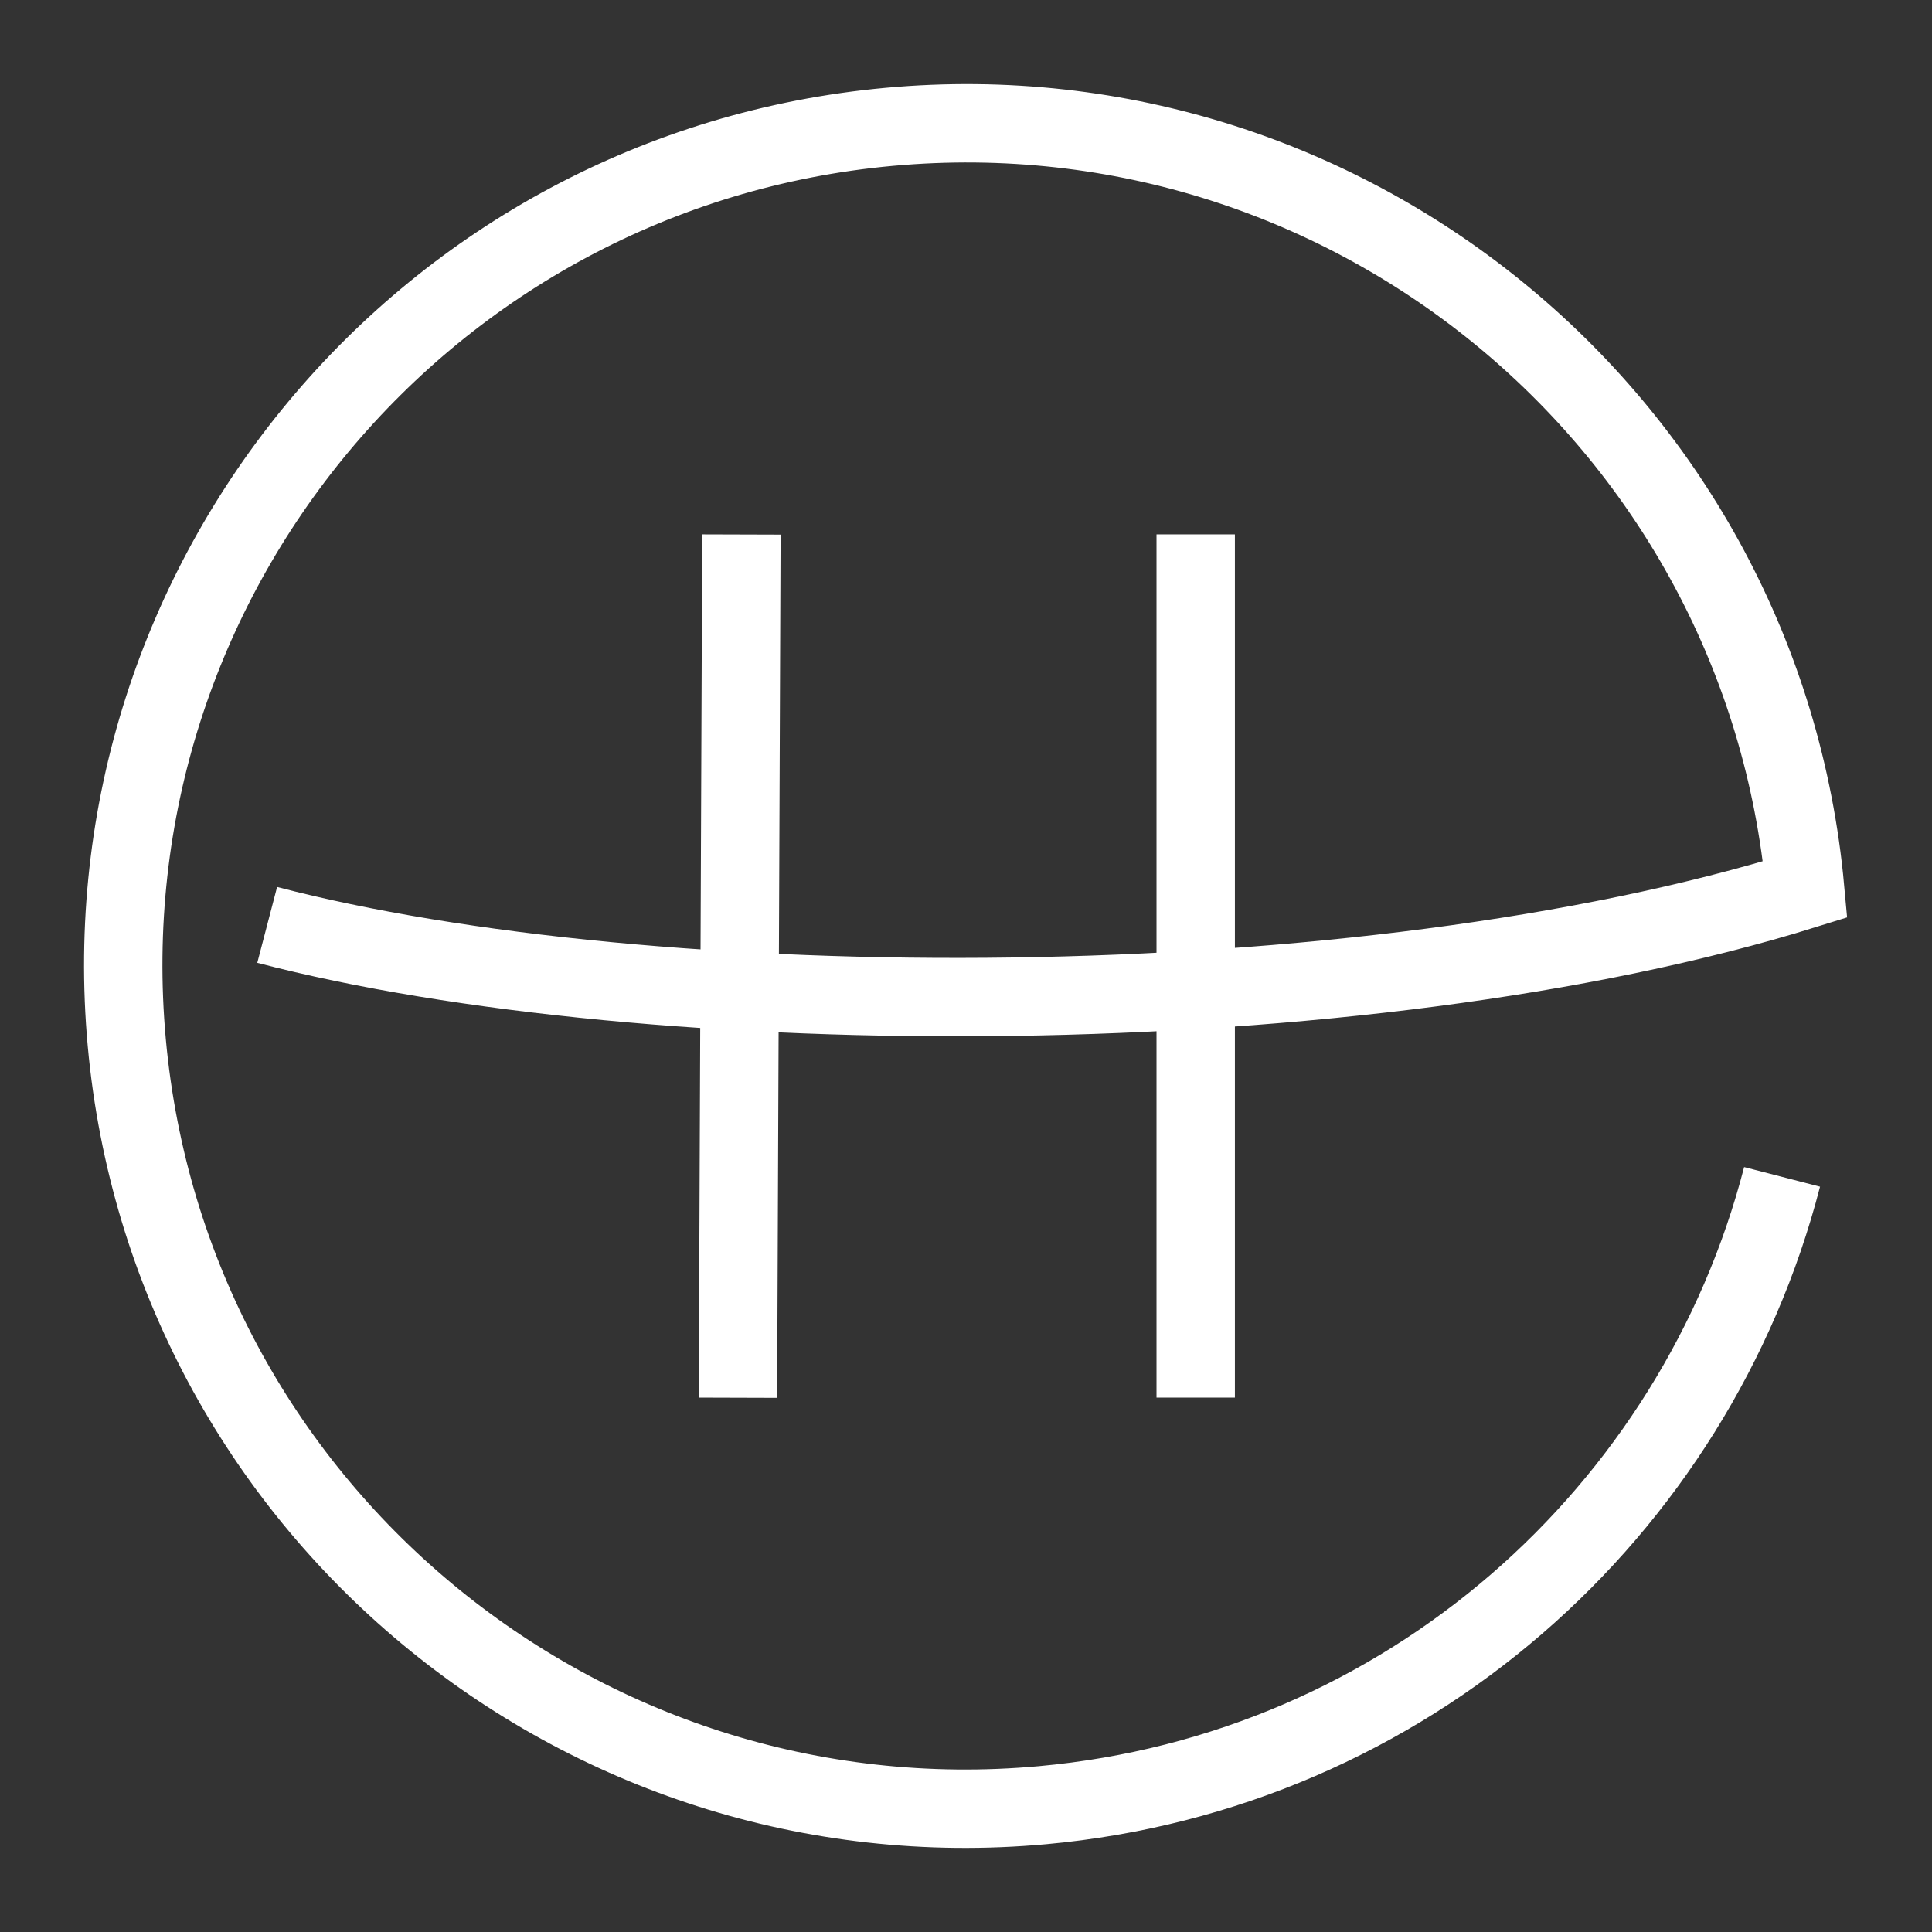 <svg width="47" height="47" viewBox="0 0 47 47" fill="none" xmlns="http://www.w3.org/2000/svg">
<rect x="0" y="0" width="47" height="47" fill="#333333" stroke="none"/>
<path d="M43.353 28.63C41.248 36.776 34.222 43.107 25.362 43.915C14.087 44.944 4.113 36.638 3.084 25.363C2.056 14.088 10.362 4.114 21.637 3.085C32.912 2.056 42.886 10.362 43.915 21.637C33.081 25.012 15.82 24.934 6.5 22.5" stroke="white" stroke-width="1.907"/>
<line x1="29.088" y1="34" x2="29.088" y2="13" stroke="white" stroke-width="1.907"/>
<line y1="-0.953" x2="21" y2="-0.953" transform="matrix(-0.004 1 -1 -0.003 17.083 13)" stroke="white" stroke-width="1.907"/>
</svg>
